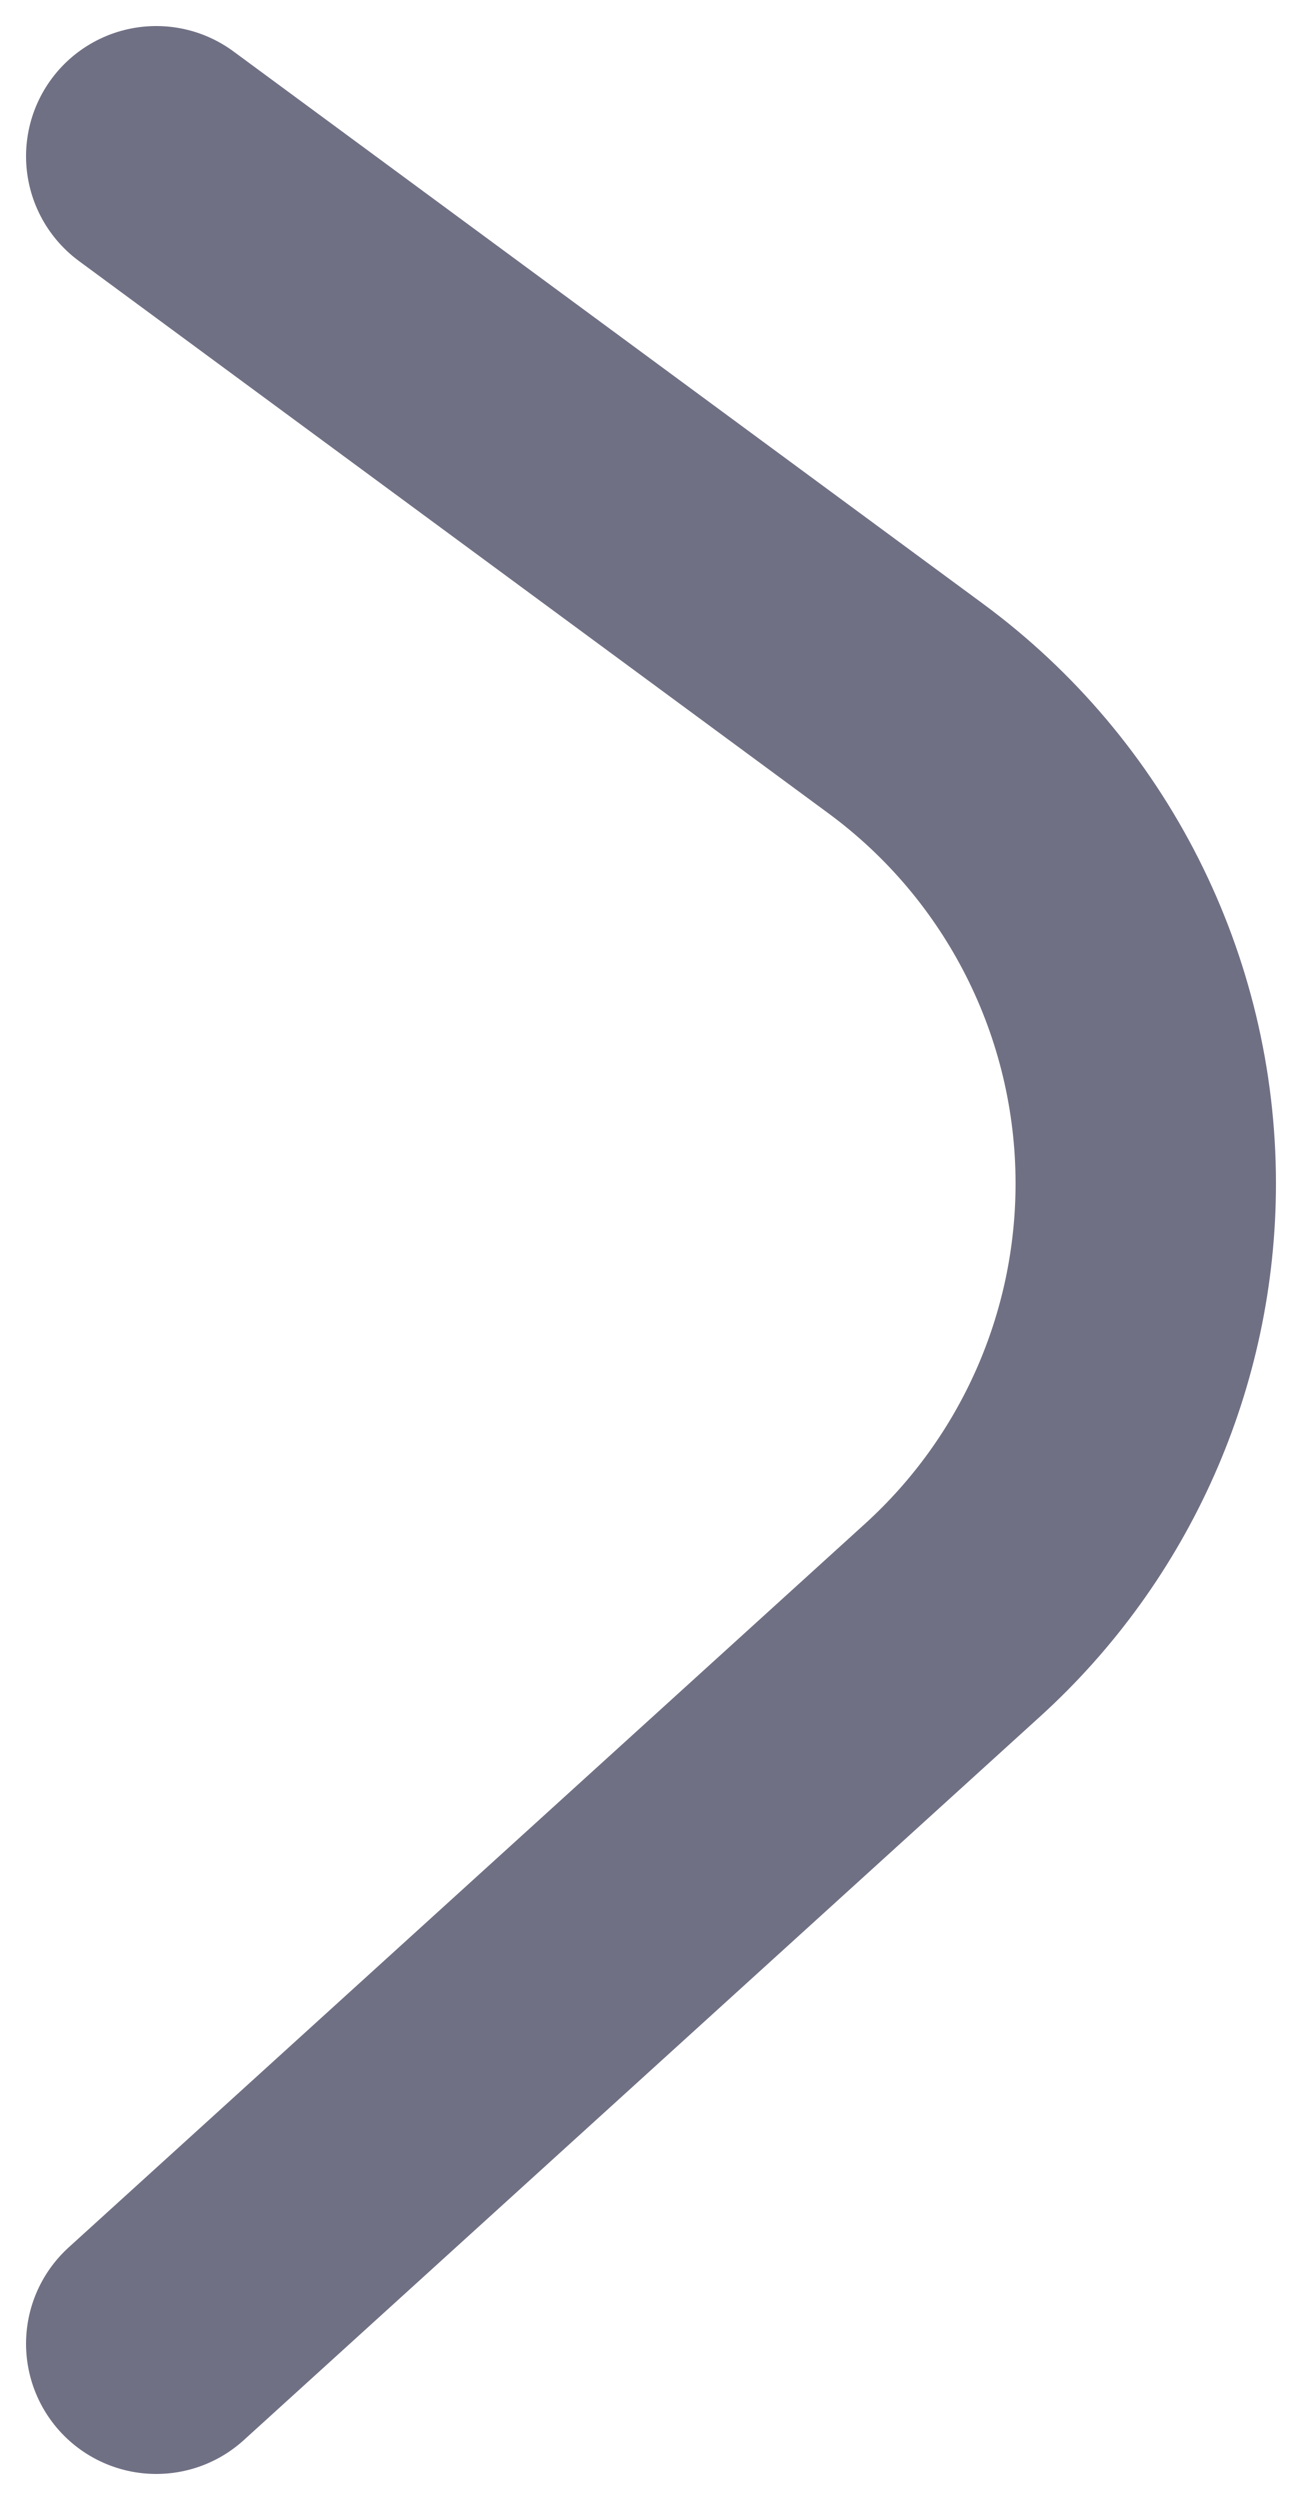 <svg width="25" height="48" viewBox="0 0 25 48" fill="none" xmlns="http://www.w3.org/2000/svg">
<path d="M3 3L17.392 13.605C20.29 15.74 22 19.125 22 22.723V22.723C22 25.916 20.653 28.96 18.291 31.106L3 45" stroke="#707085" stroke-width="5" stroke-linecap="round"/>
</svg>
